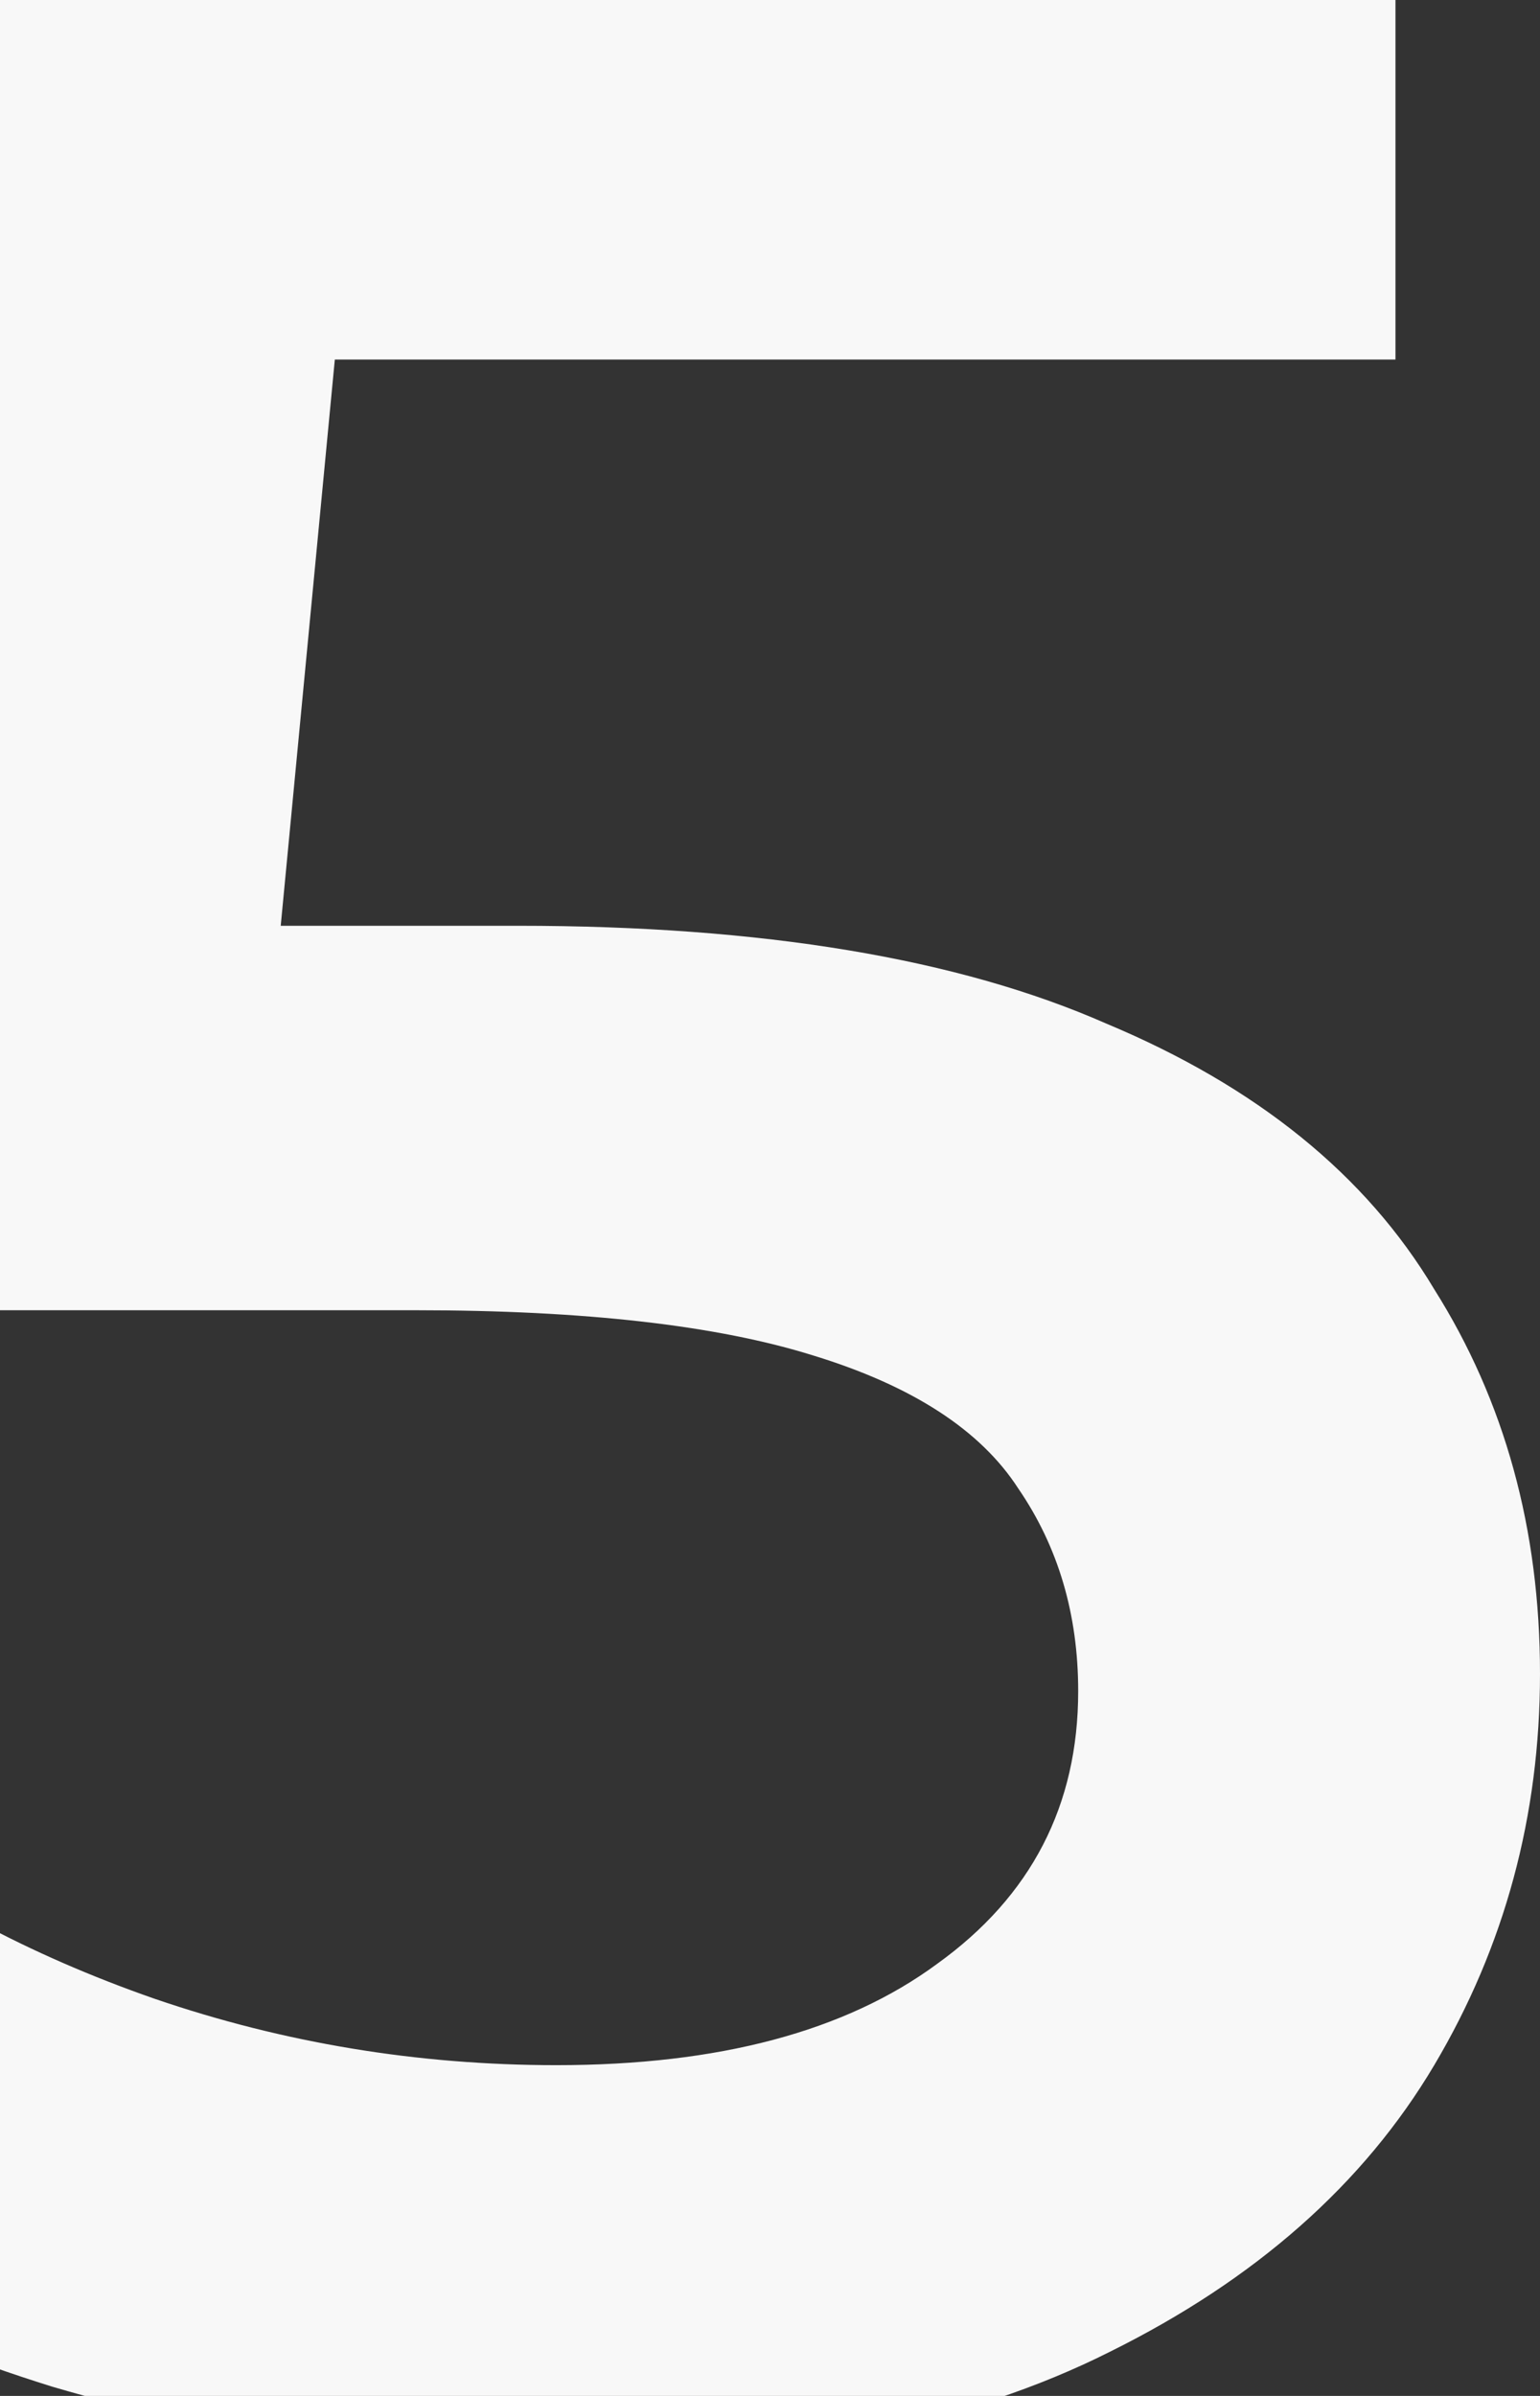<svg width="72" height="112" viewBox="0 0 72 112" fill="none" xmlns="http://www.w3.org/2000/svg">
<rect x="0" y="0" width="72" height="112" fill="#333333" stroke="none"/>
<path d="M26.346 115C18.215 115 10.249 113.856 2.448 111.569C-5.243 109.173 -11.726 105.905 -17 101.766L-7.935 85.265C-3.76 88.641 1.294 91.364 7.228 93.434C13.271 95.503 19.534 96.538 26.017 96.538C33.598 96.538 39.532 94.959 43.817 91.8C48.212 88.641 50.409 84.393 50.409 79.056C50.409 75.462 49.475 72.303 47.607 69.58C45.849 66.857 42.663 64.788 38.048 63.372C33.543 61.956 27.335 61.248 19.424 61.248H-8.43L-2.496 -1H65.243V16.808H5.415L16.622 6.679L12.172 53.242L0.965 43.276H24.204C35.631 43.276 44.806 44.801 51.728 47.851C58.76 50.792 63.869 54.931 67.055 60.268C70.352 65.496 72 71.486 72 78.239C72 84.884 70.352 90.983 67.055 96.538C63.759 102.093 58.705 106.559 51.893 109.935C45.19 113.312 36.675 115 26.346 115Z" fill="#F8F8F8"/>
</svg>
